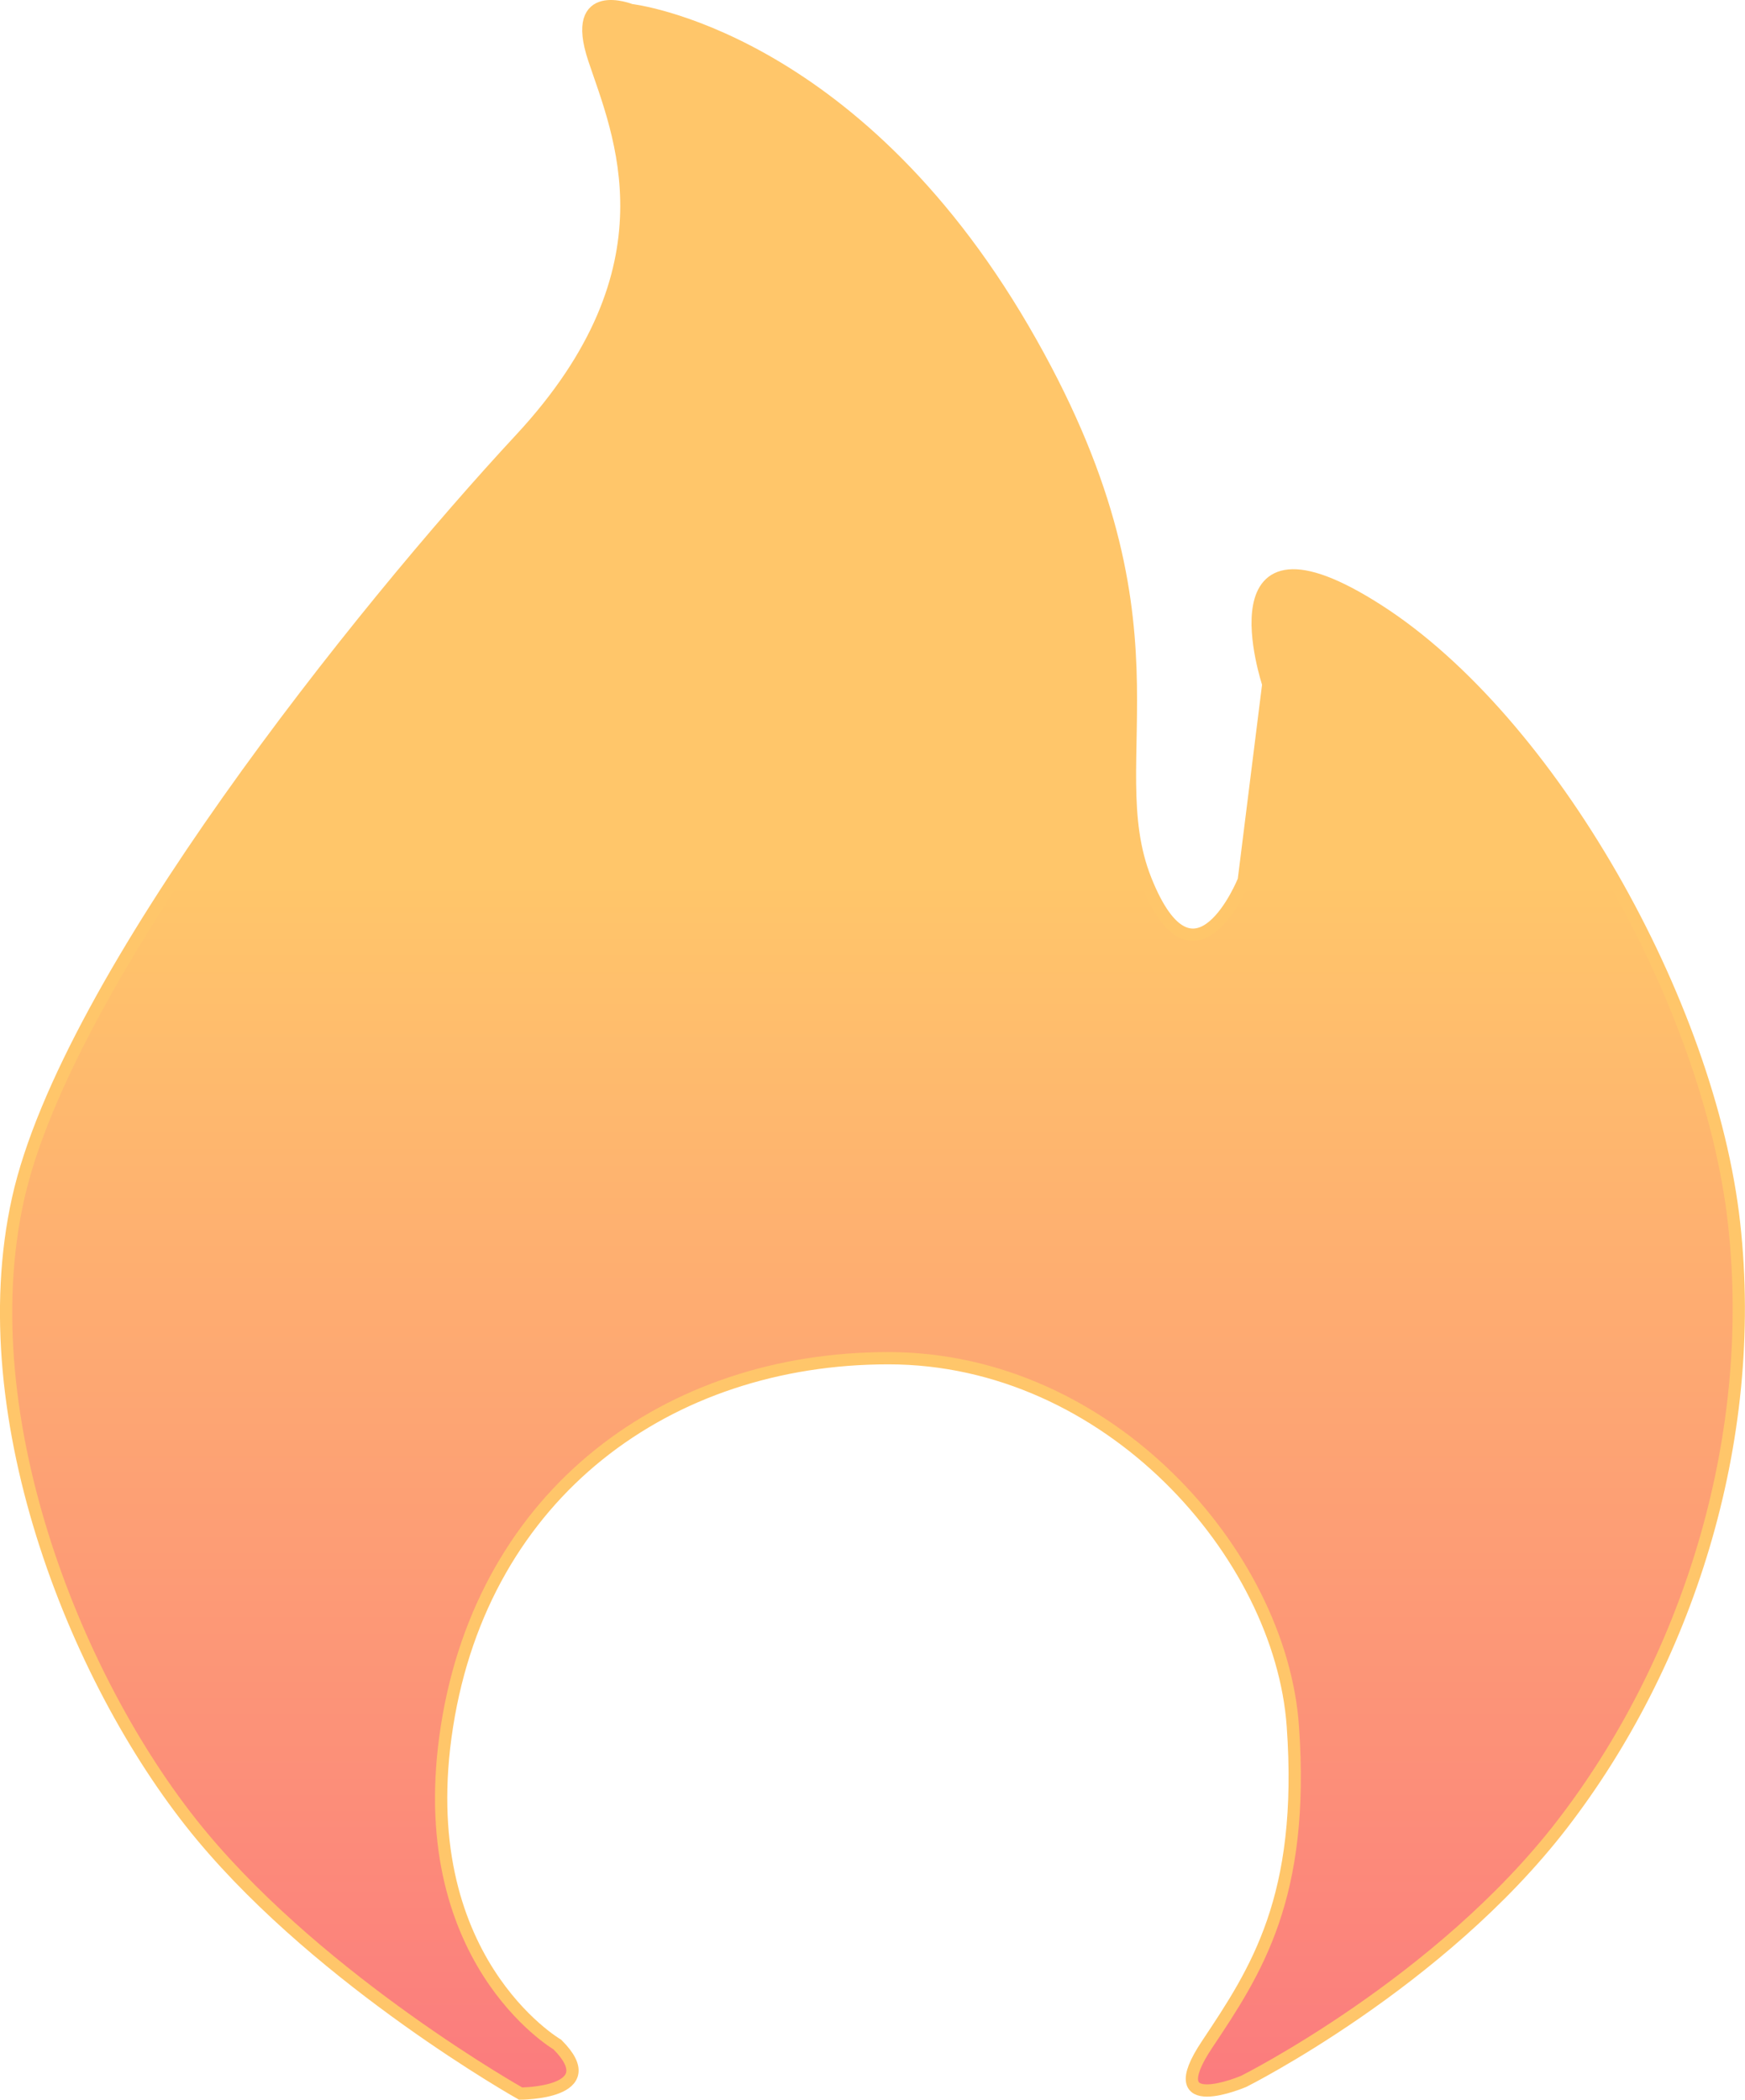<svg xmlns="http://www.w3.org/2000/svg" xmlns:xlink="http://www.w3.org/1999/xlink" viewBox="0 0 142.36 171.32"><defs><style>.cls-1{stroke:#ffc66a;stroke-miterlimit:10;fill:url(#linear-gradient);}</style><linearGradient id="linear-gradient" x1="71.18" y1="170.82" x2="71.18" y2="0.5" gradientUnits="userSpaceOnUse"><stop offset="0" stop-color="#fb7b7e"/><stop offset="0.58" stop-color="#ffc66a"/></linearGradient></defs><title>flame_1</title><g id="Layer_2" data-name="Layer 2"><g id="text"><path class="cls-1" d="M45.47,166.82s-12-7-9-26,18-30,36-30,32,16,33,30-3,20-7,26,3,3,3,3,16-8,26-21,16-31,14-49-15-41-29-50-9,6-9,6l-2,16s-4,10-8,0,4-21-10-45-32-26-32-26-5-2-3,4,7,17-6,31-37,44-41,62,5,40,15,52,26,21,26,21S49.47,170.82,45.47,166.82Z"/></g></g></svg>
